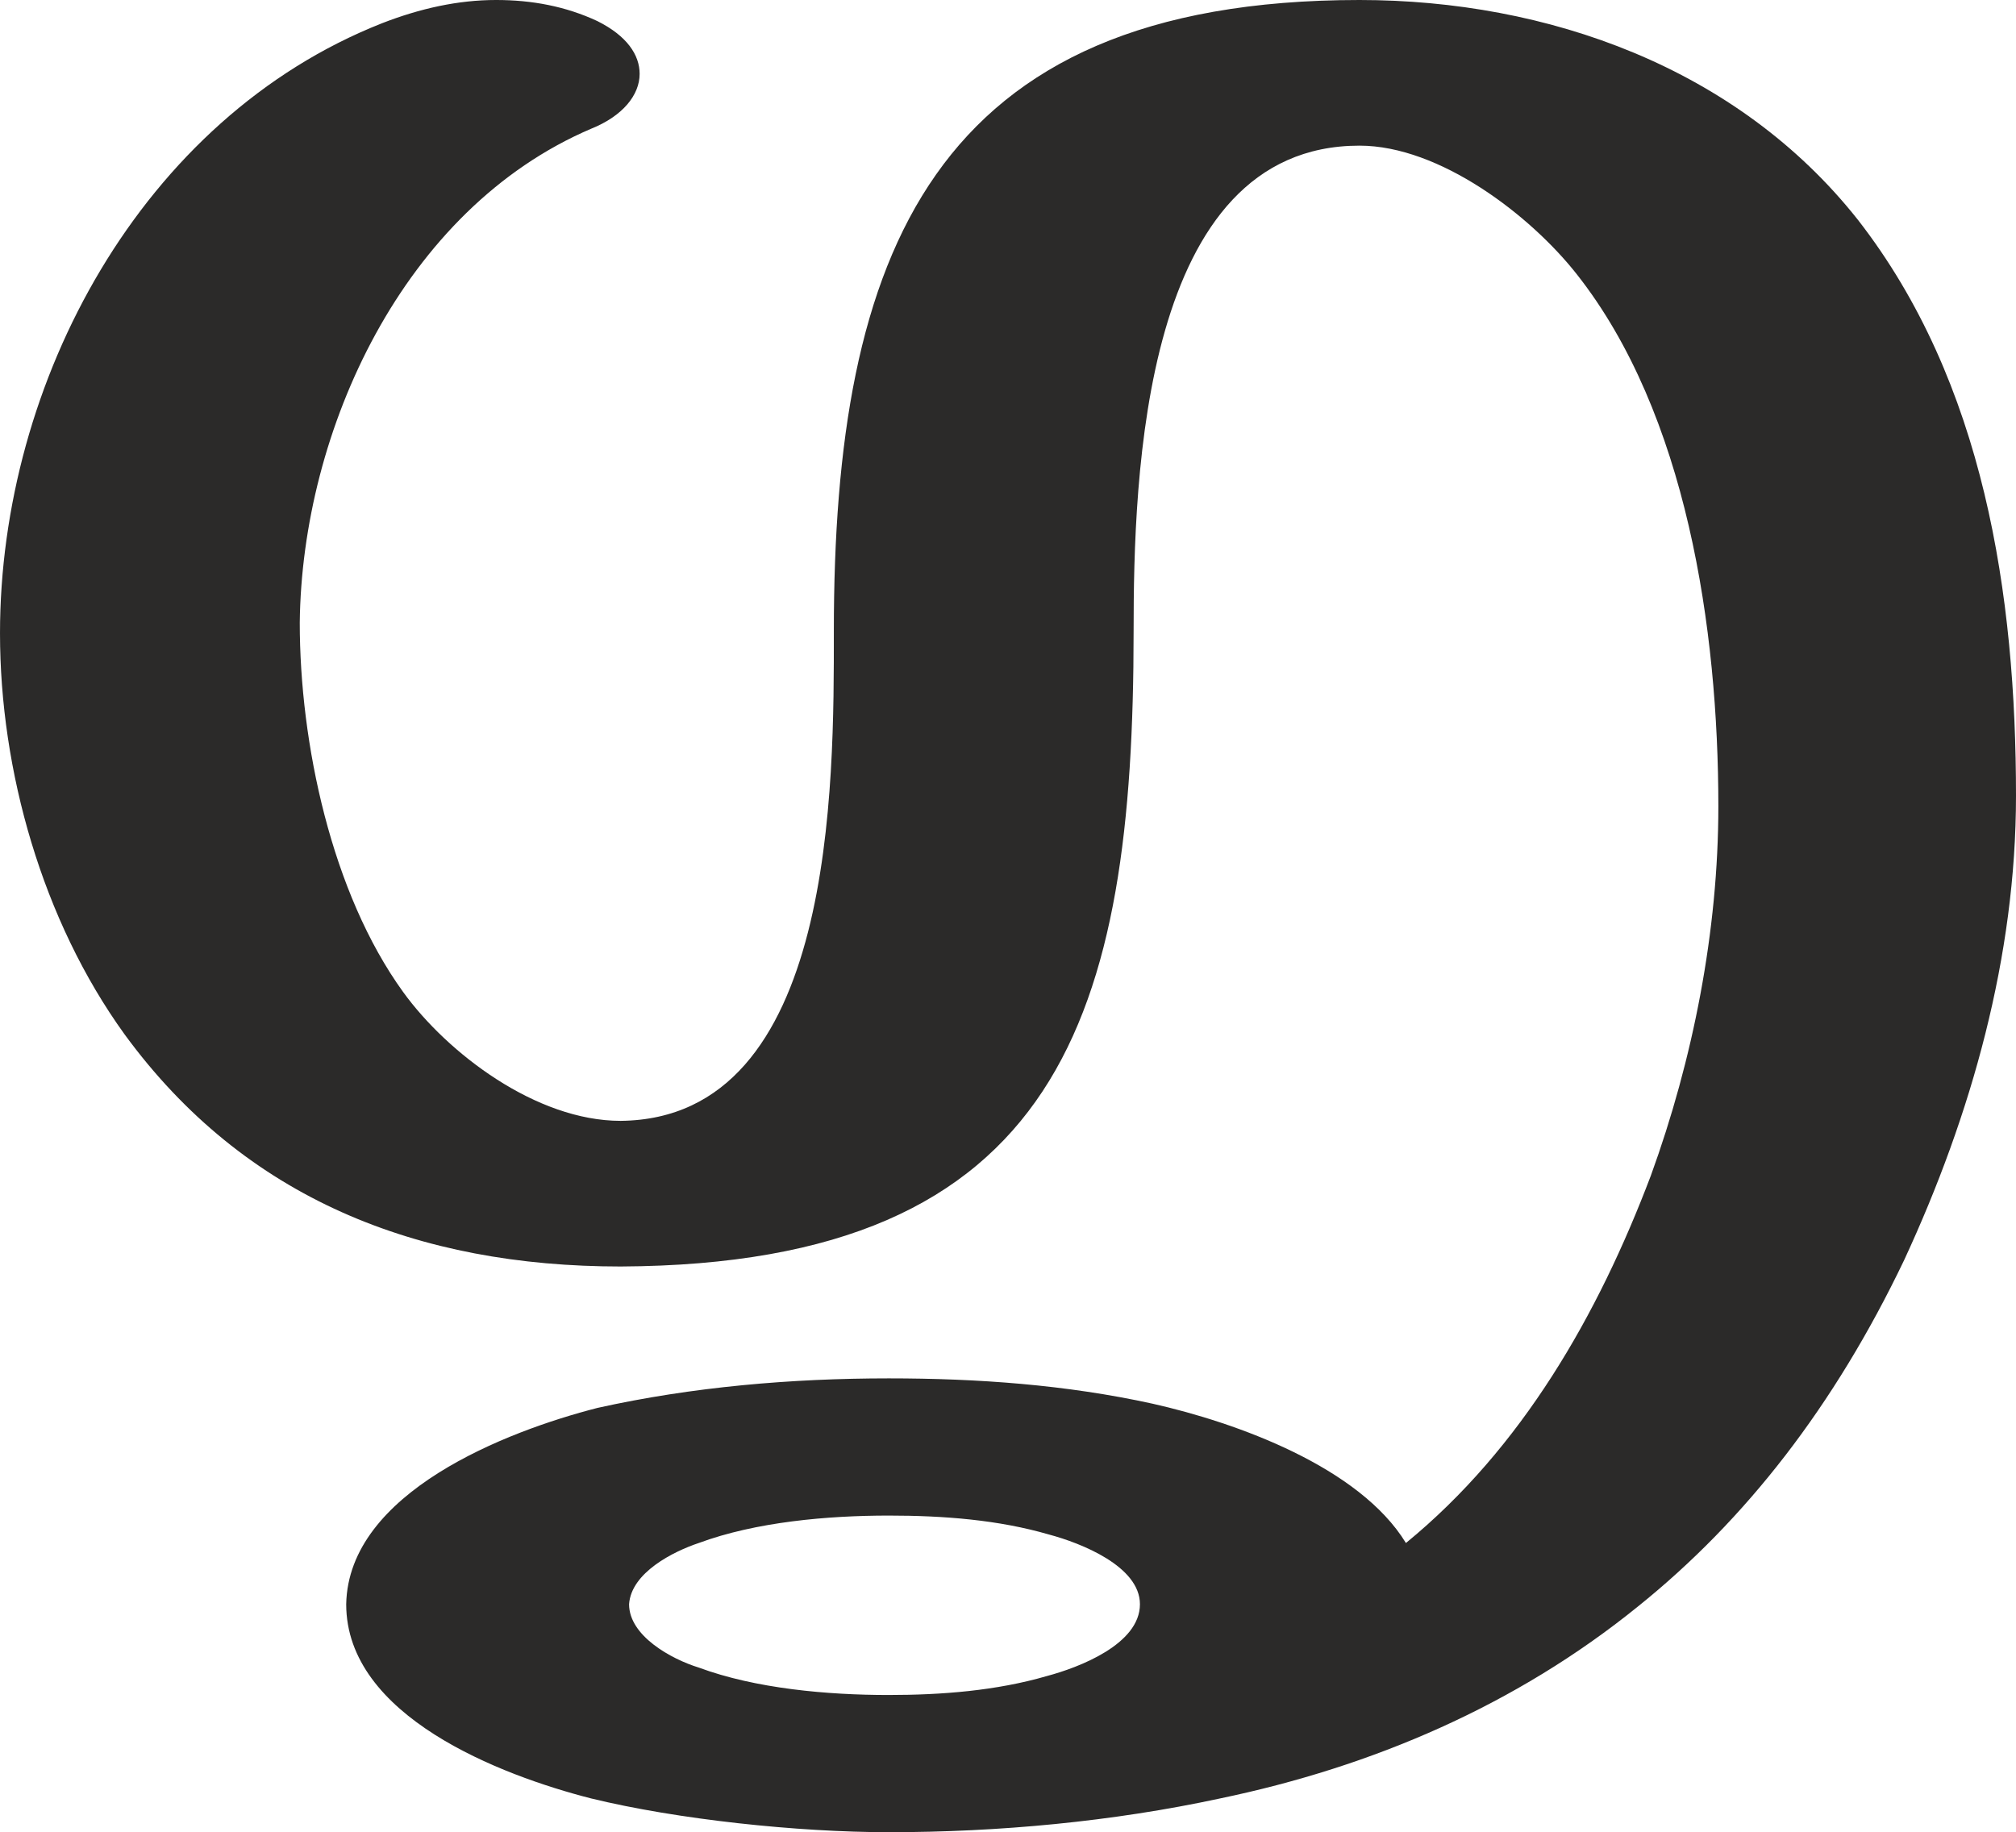 <?xml version="1.0" encoding="UTF-8"?>
<!DOCTYPE svg PUBLIC "-//W3C//DTD SVG 1.1//EN" "http://www.w3.org/Graphics/SVG/1.1/DTD/svg11.dtd">
<!-- Creator: CorelDRAW X8 -->
<svg xmlns="http://www.w3.org/2000/svg" xml:space="preserve" width="955px" height="868px" version="1.1" style="shape-rendering:geometricPrecision; text-rendering:geometricPrecision; image-rendering:optimizeQuality; fill-rule:evenodd; clip-rule:evenodd"
viewBox="0 0 955 868"
 xmlns:xlink="http://www.w3.org/1999/xlink">
 <defs>
  <style type="text/css">
   <![CDATA[
    .fil0 {fill:#2B2A29;fill-rule:nonzero}
   ]]>
  </style>
 </defs>
 <g id="Layer_x0020_1">
  <path class="fil0" d="M421 803c-29,0 -63,-3 -90,-13 -13,-4 -33,-15 -33,-30 1,-15 21,-25 33,-29 27,-10 61,-13 90,-13 26,0 52,2 76,9 15,4 43,15 43,33 0,19 -29,30 -44,34 -24,7 -50,9 -75,9zm459 -699c-57,-72 -147,-104 -236,-104 -203,0 -249,121 -249,299 0,72 1,231 -101,232 -40,0 -82,-32 -103,-61 -34,-47 -49,-118 -49,-175 1,-91 49,-196 138,-234 15,-6 23,-16 23,-26 0,-9 -6,-18 -20,-25 -15,-7 -31,-10 -48,-10 -18,0 -36,4 -54,11 -114,45 -181,170 -181,289 0,65 20,136 59,190 57,78 139,110 235,110 209,-1 243,-120 243,-301 0,-73 4,-230 107,-230 38,0 81,33 103,61 52,66 67,168 67,252 0,59 -12,120 -32,175 -25,66 -61,129 -116,174 -22,-36 -80,-57 -120,-66 -41,-9 -83,-12 -125,-12 -46,0 -93,4 -138,14 -43,11 -118,40 -119,93 0,53 73,81 116,92 41,10 98,16 141,16 52,0 106,-5 157,-16 72,-15 140,-44 198,-91 51,-41 93,-95 126,-164 32,-69 53,-144 53,-220 0,-95 -15,-196 -75,-273z"/>
 </g>
</svg>
